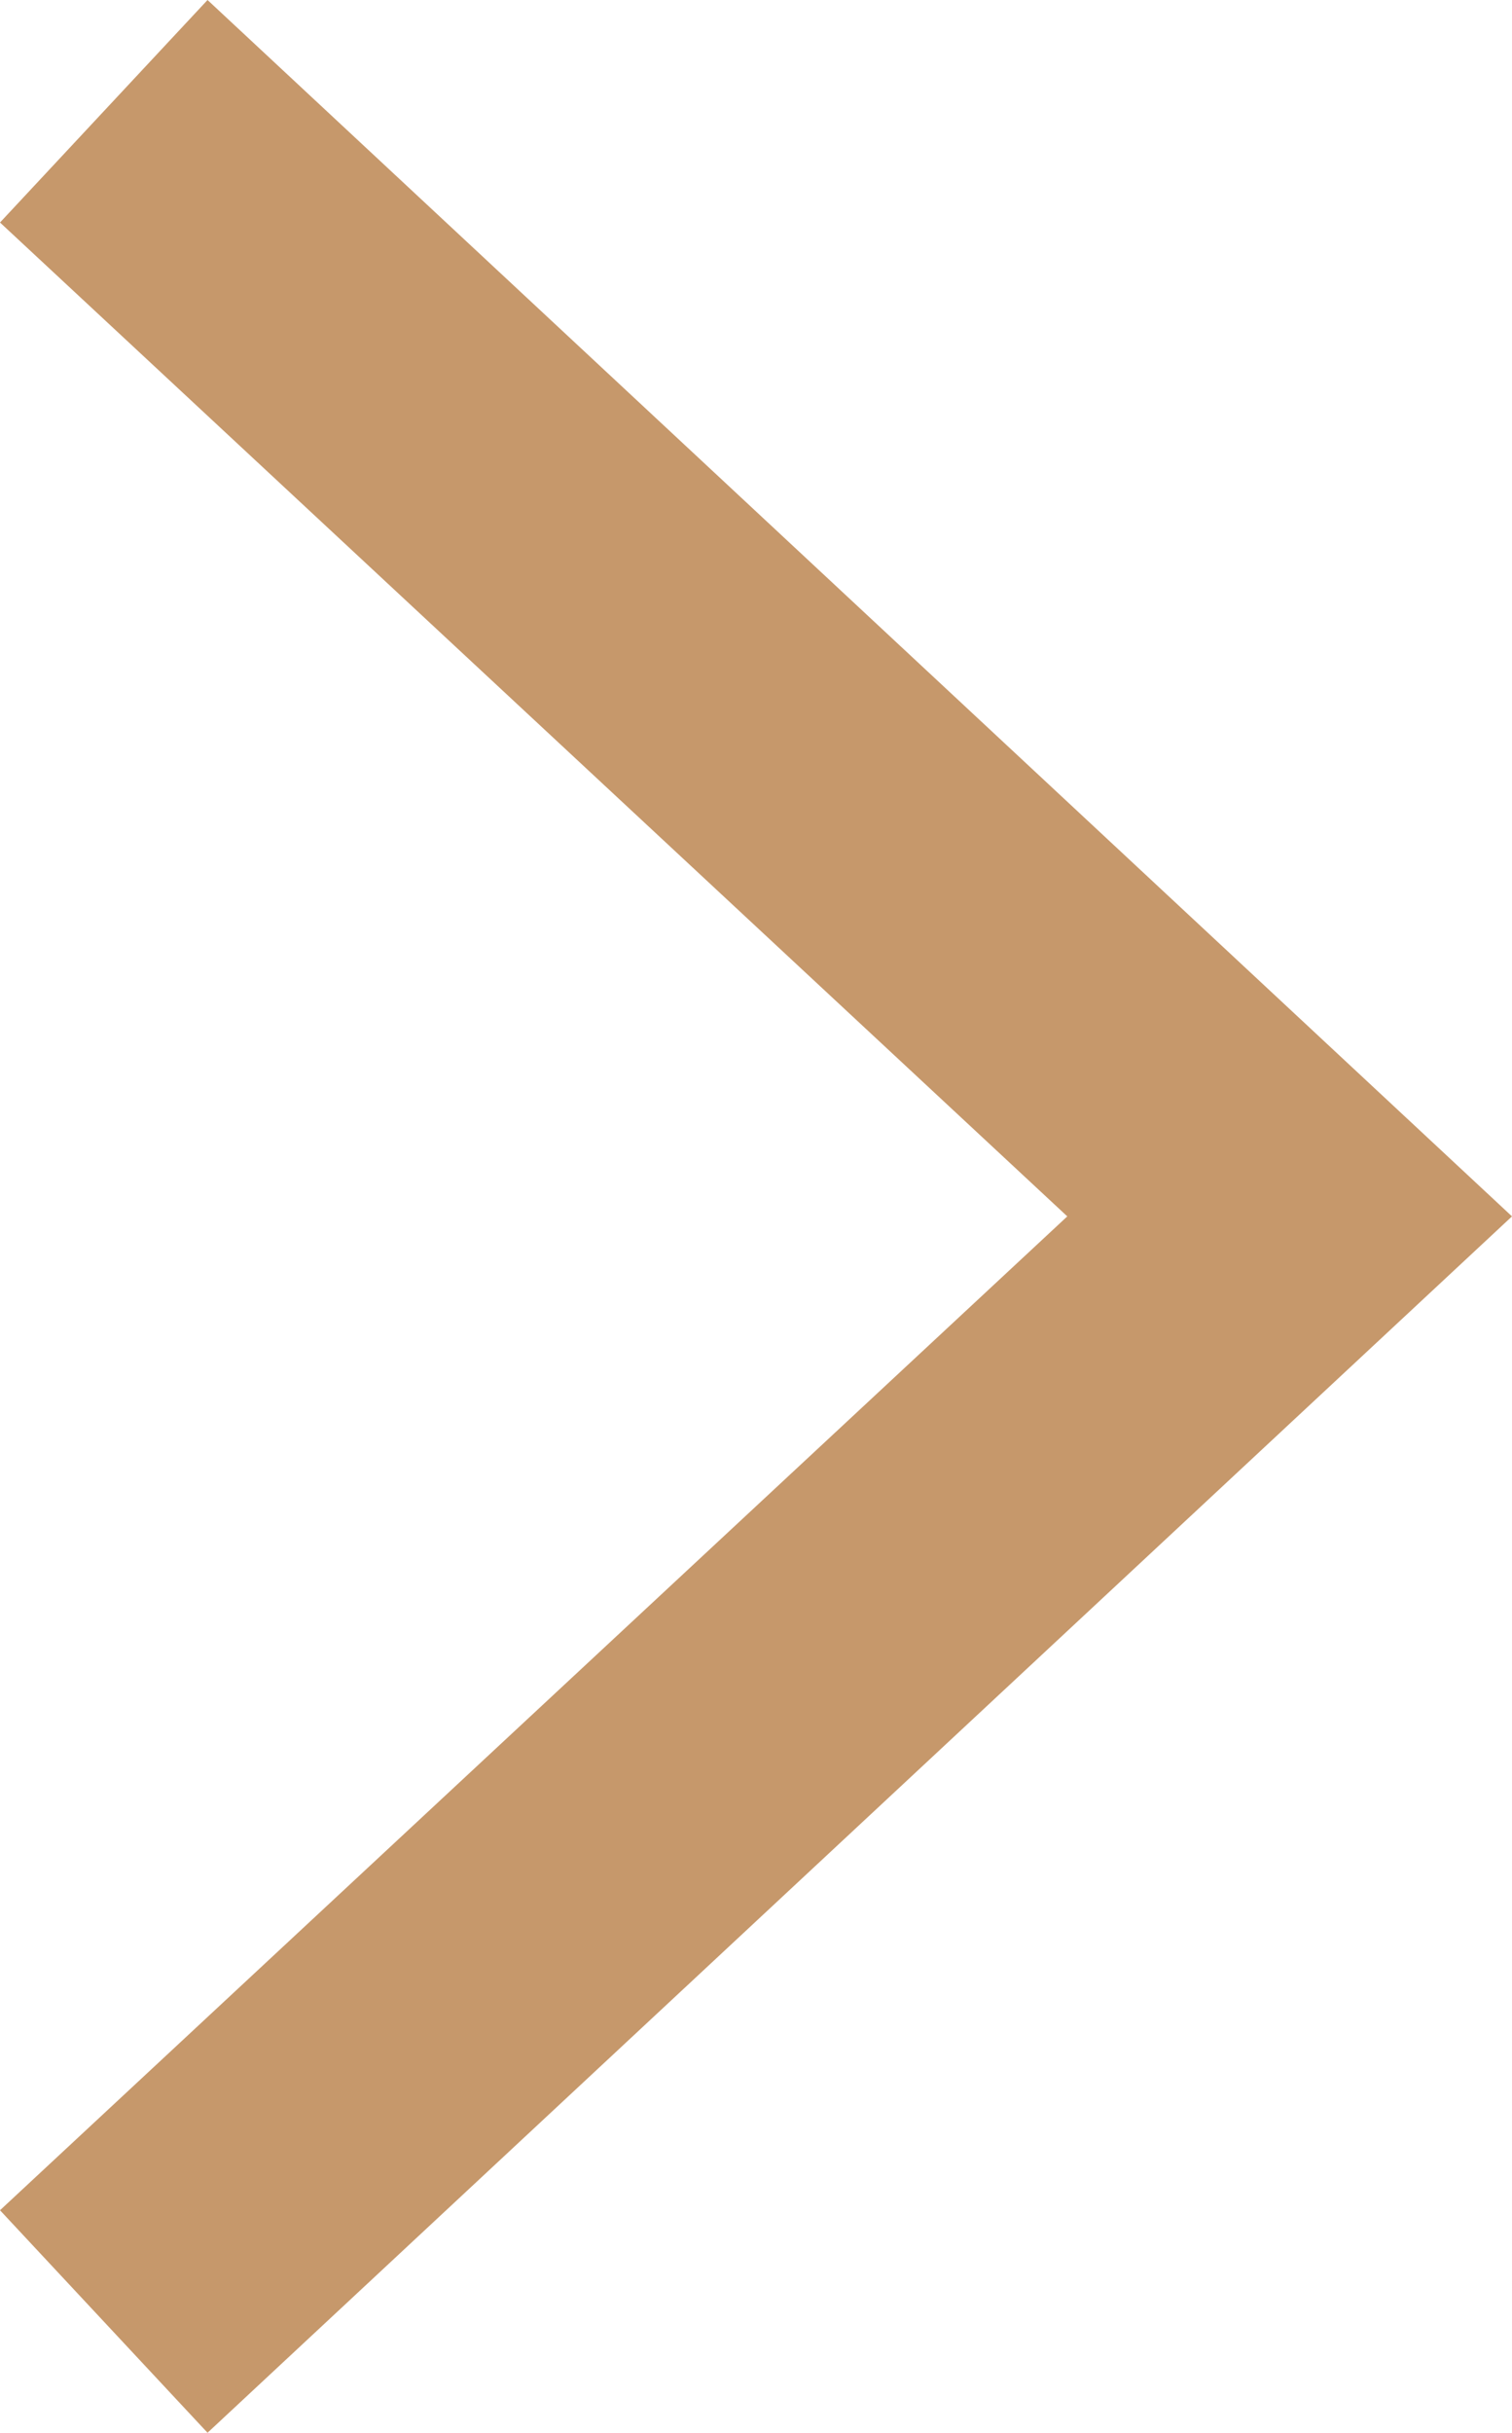 <!-- Generator: Adobe Illustrator 17.1.0, SVG Export Plug-In  --><svg version="1.1"	 xmlns="http://www.w3.org/2000/svg" xmlns:xlink="http://www.w3.org/1999/xlink" xmlns:a="http://ns.adobe.com/AdobeSVGViewerExtensions/3.0/"	 x="0px" y="0px" width="10.2px" height="16.4px" viewBox="0 0 10.2 16.4" enable-background="new 0 0 10.2 16.4"	 xml:space="preserve"><defs></defs><g>	<polygon fill="#C6986B" points="1.4,16.4 0,14.9 7.2,8.2 0,1.5 1.4,0 10.2,8.2 	"/></g></svg>